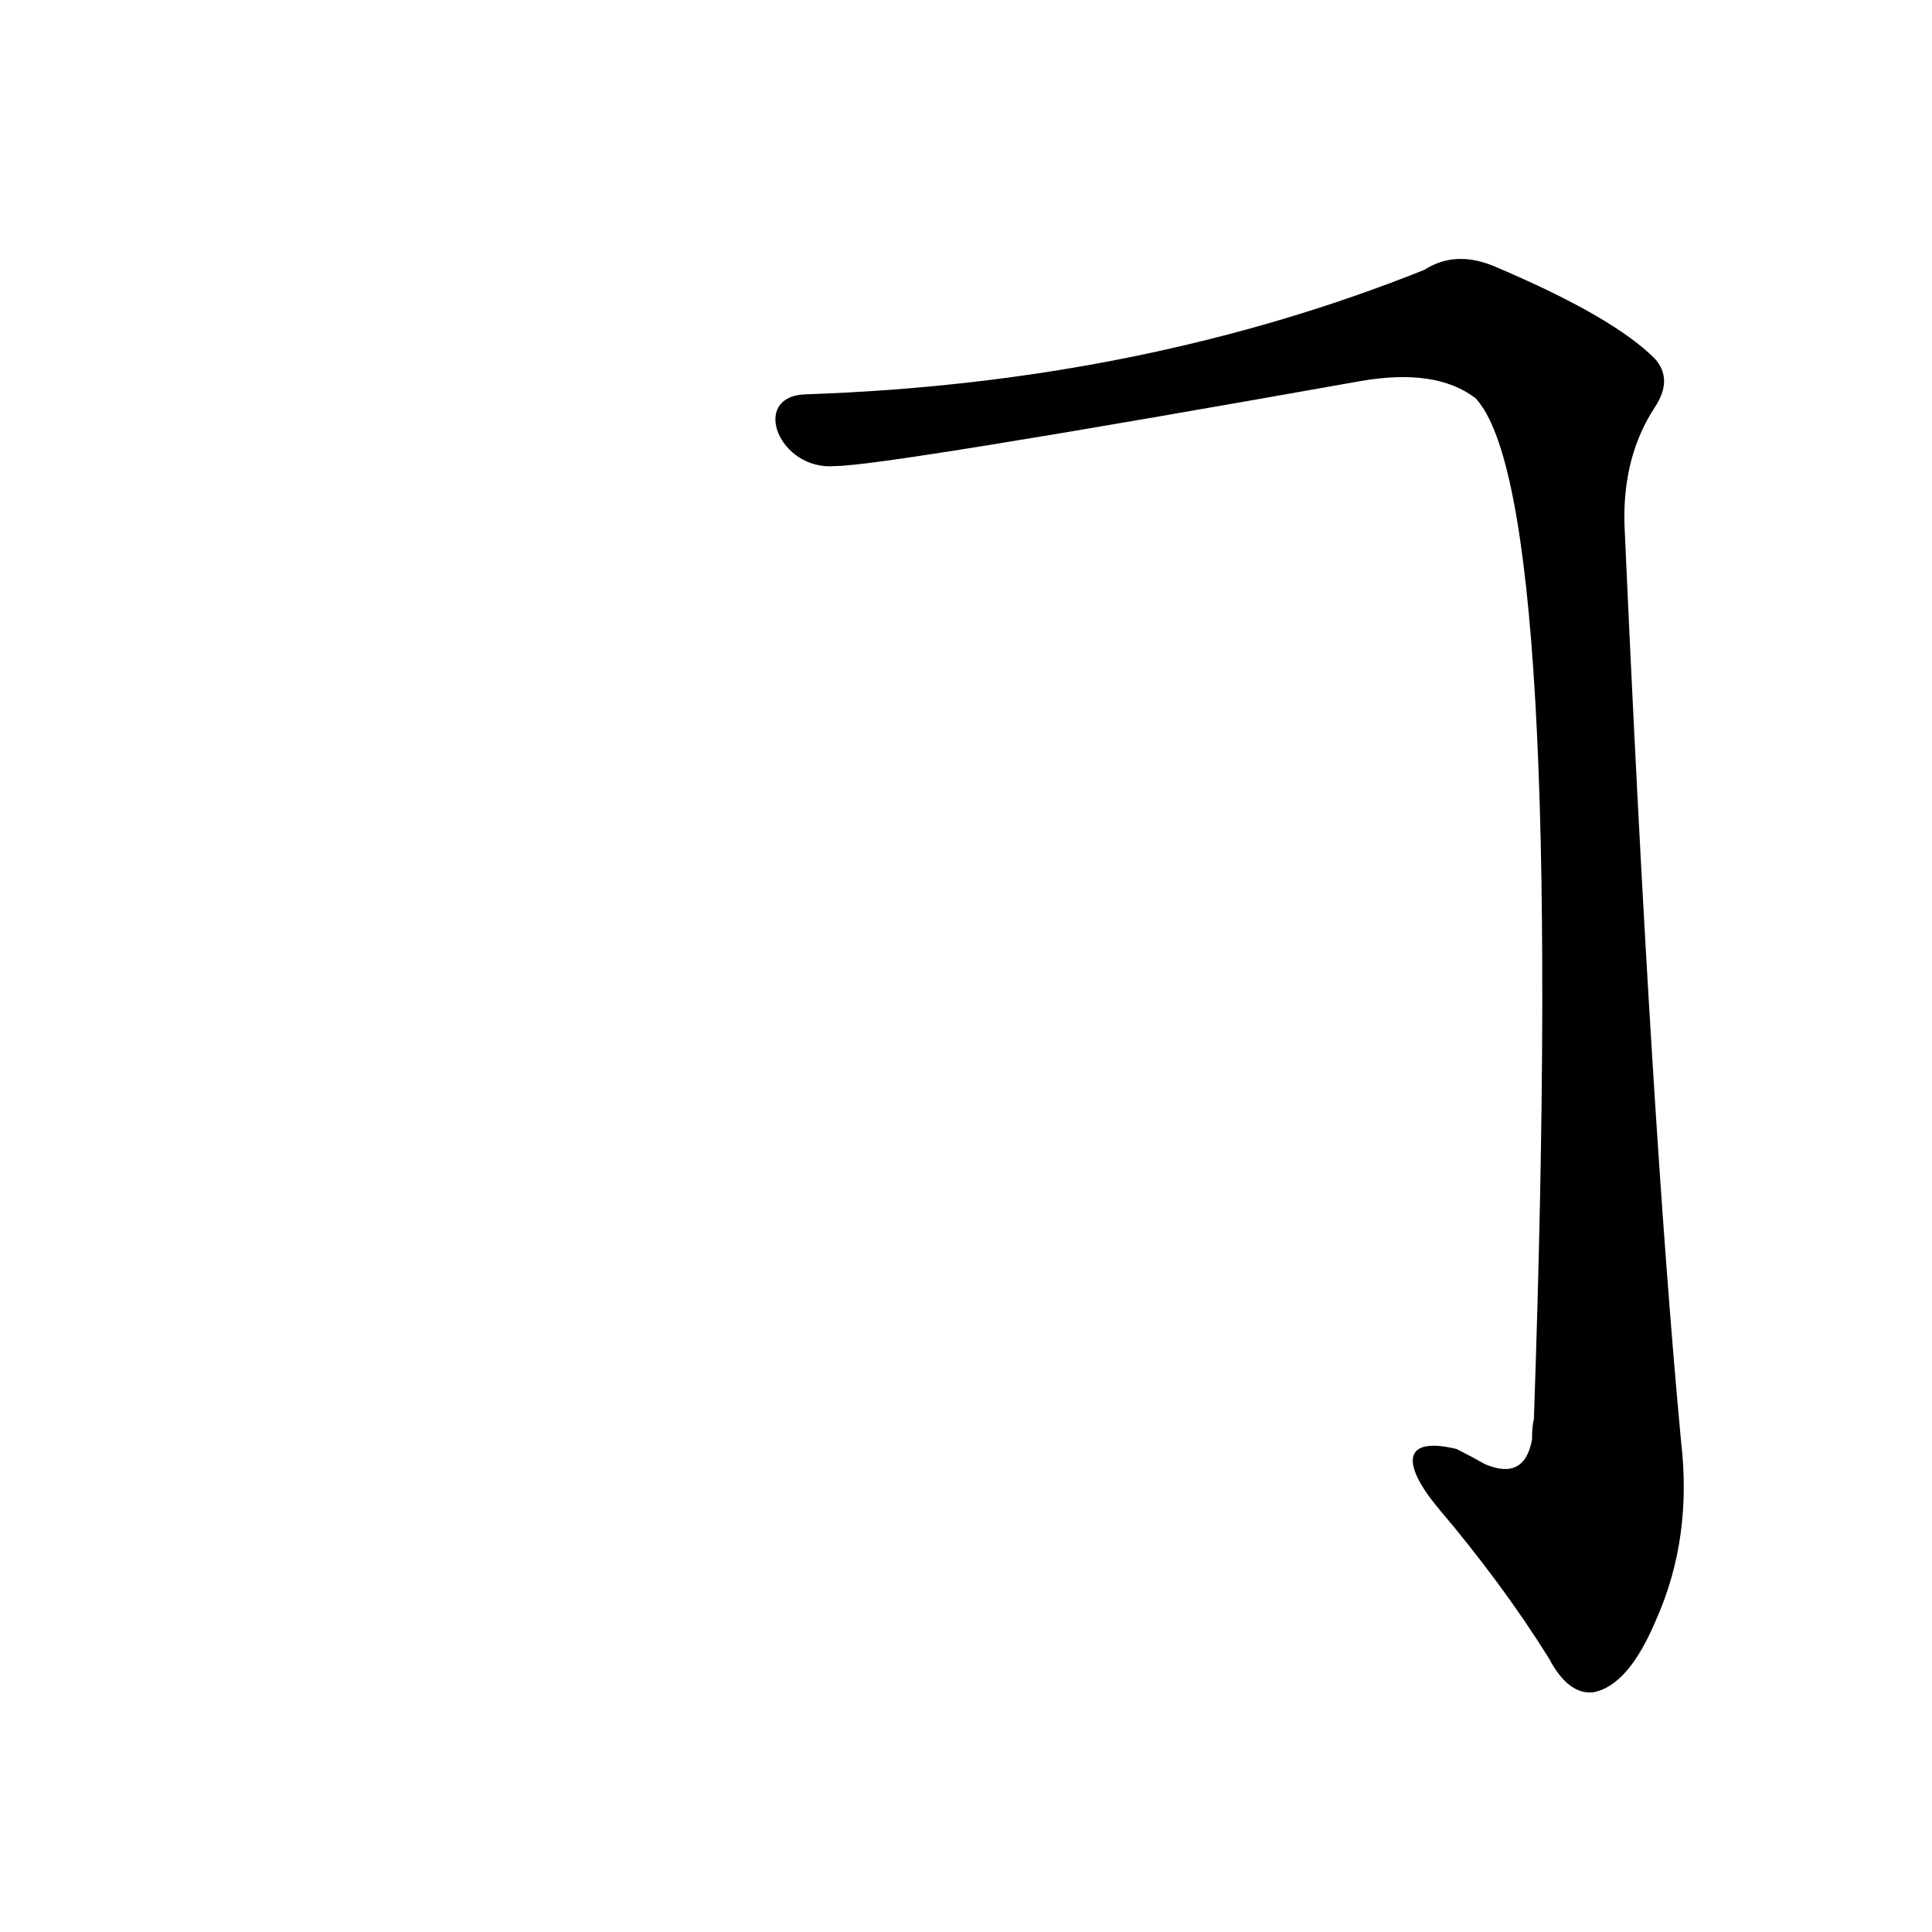 <?xml version='1.0' encoding='utf-8'?>
<svg xmlns="http://www.w3.org/2000/svg" version="1.1" viewBox="0 0 1024 1024"><g transform="scale(1, -1) translate(0, -900)"><path d="M 762 101 Q 796 61 821 21 Q 831 2 844 3 Q 863 6 878 42 Q 897 85 891 136 Q 875 307 861 622 Q 860 658 877 684 Q 887 699 877 710 Q 855 732 794 758 Q 772 768 755 757 Q 605 697 427 691 C 397 690 413 650 443 653 Q 468 653 721 698 Q 761 705 782 689 Q 830 638 813 148 Q 812 144 812 137 Q 808 115 787 124 Q 780 128 772 132 C 743 139 743 124 762 101 Z" fill="black" /></g></svg>